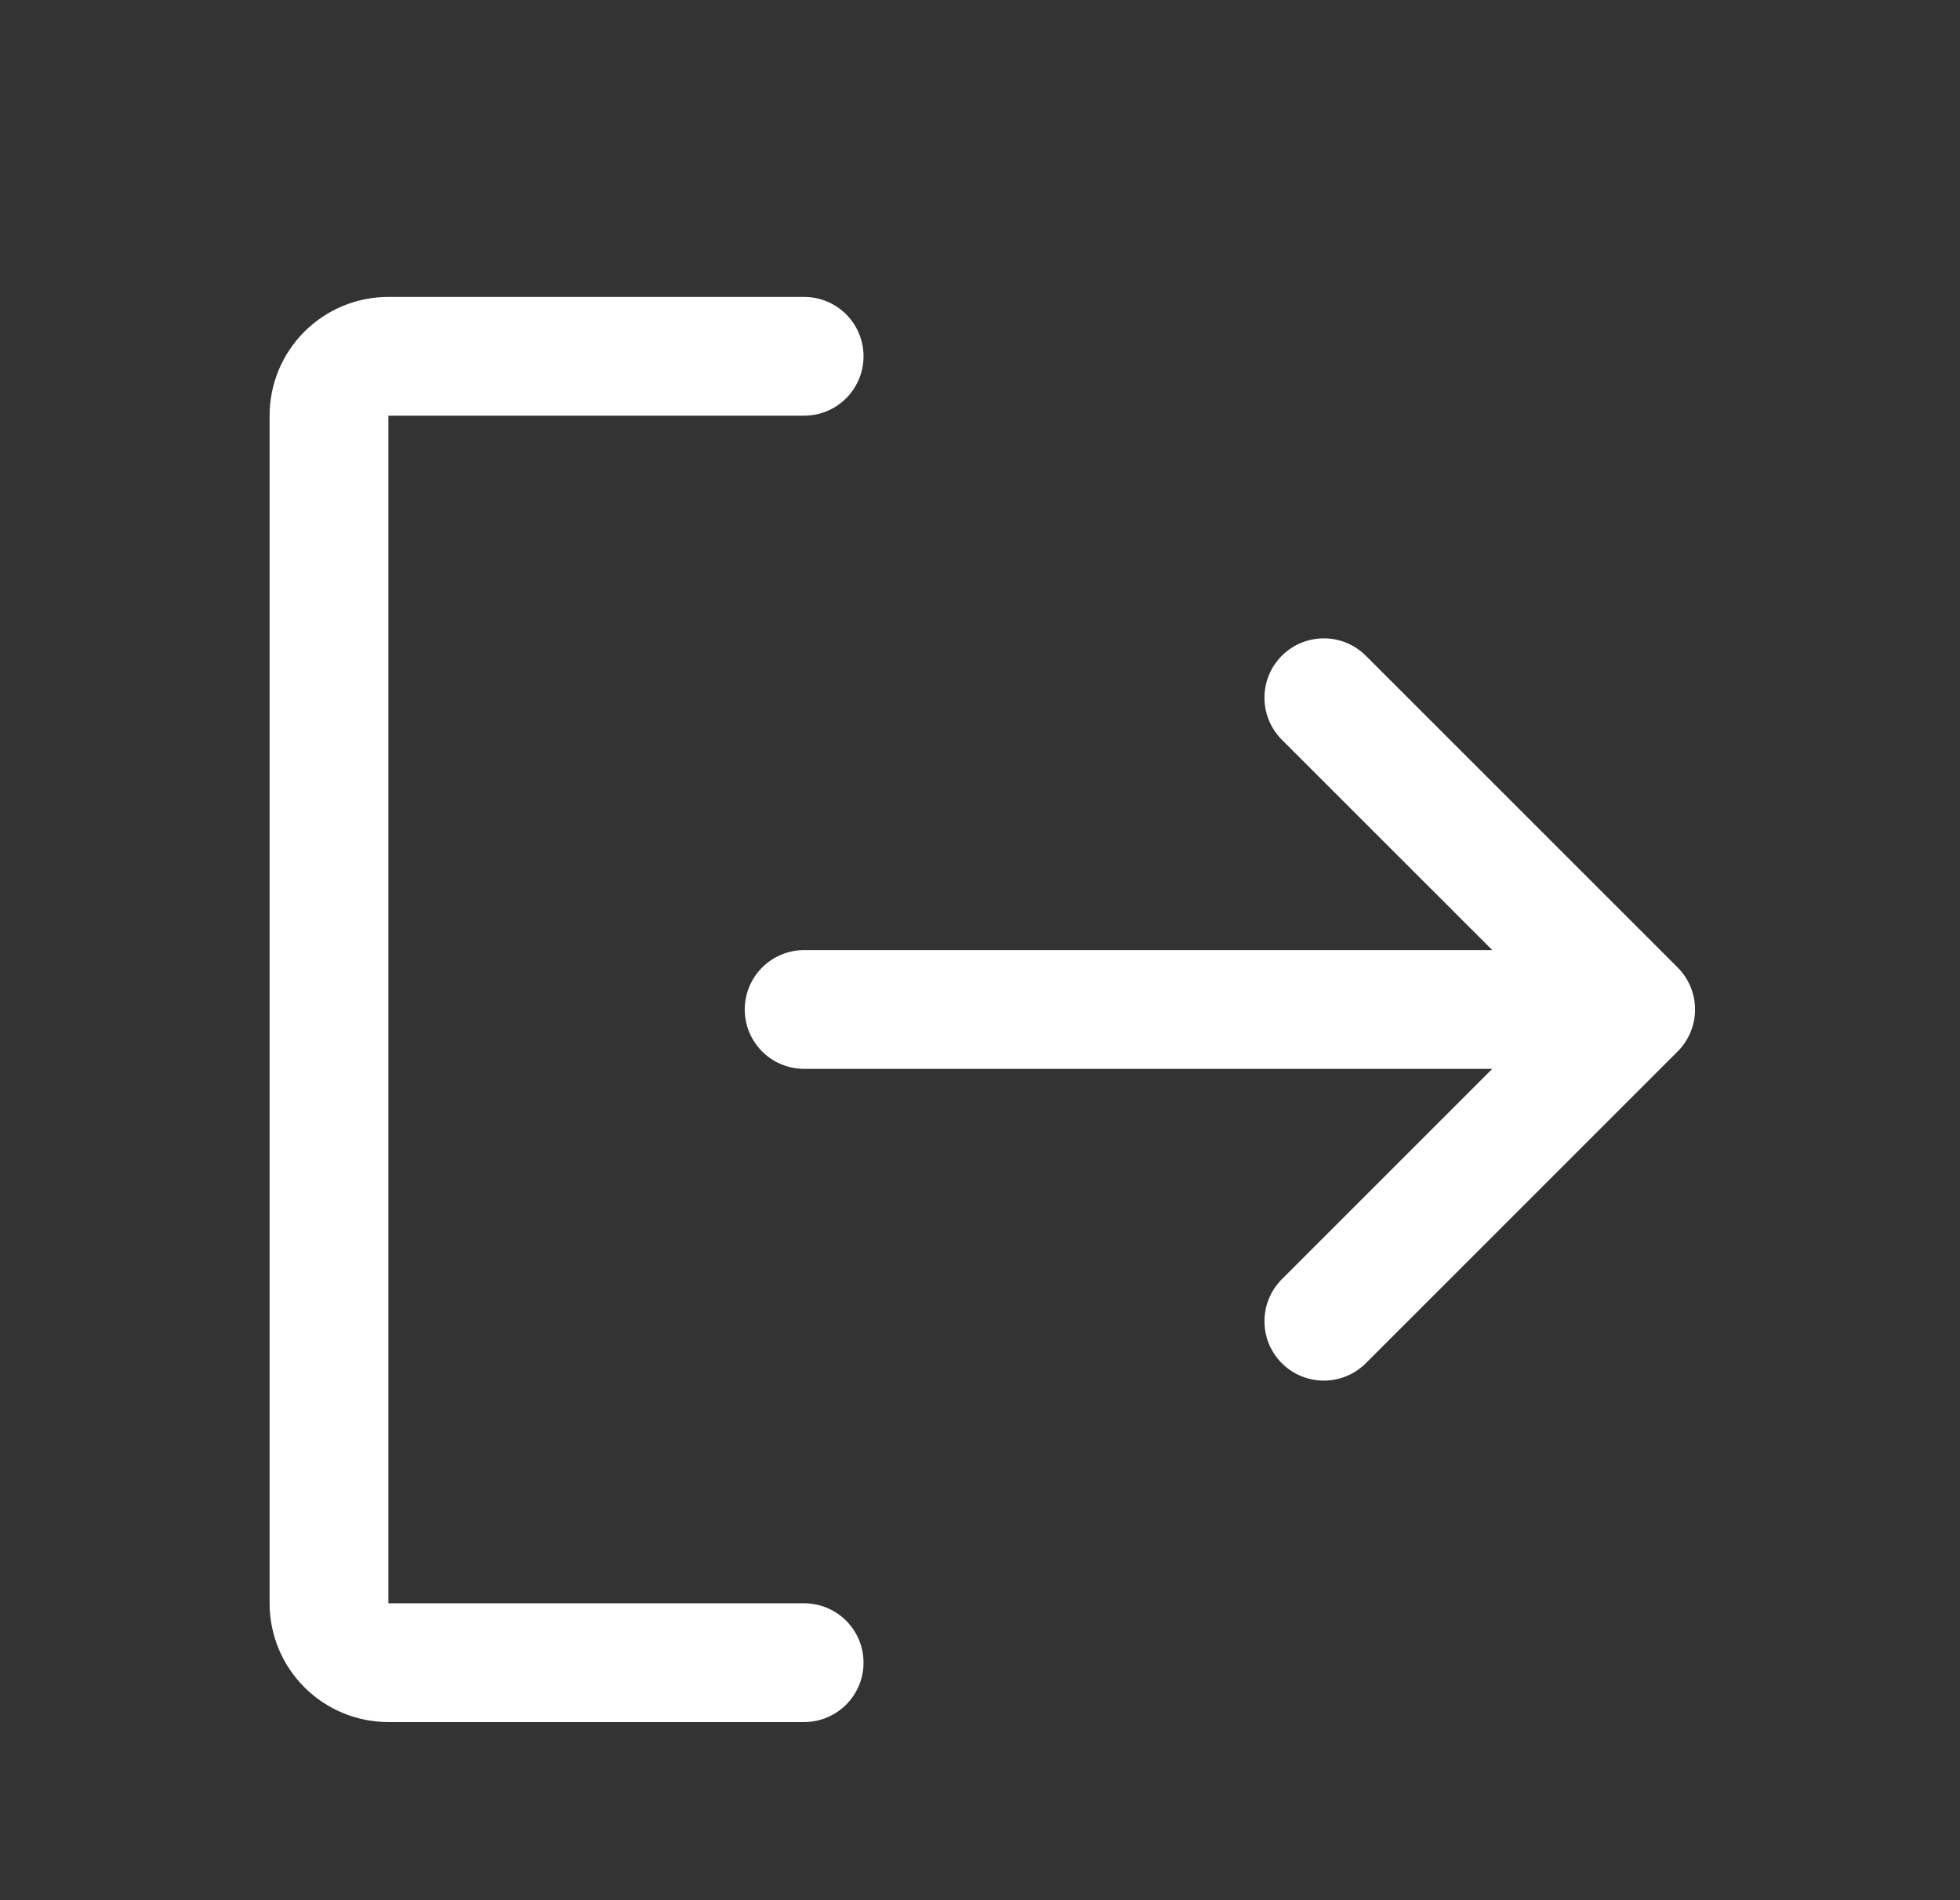 <svg width="33" height="32" viewBox="0 0 33 32" fill="none" xmlns="http://www.w3.org/2000/svg">
<rect x="0" y="0" width="33" height="32" fill="#333333" stroke="none"/>
<path d="M22.289 11.75L27.539 17M27.539 17L22.289 22.25M27.539 17H13.539M13.539 28H6.539C6.274 28 6.019 27.895 5.832 27.707C5.644 27.52 5.539 27.265 5.539 27V7C5.539 6.735 5.644 6.48 5.832 6.293C6.019 6.105 6.274 6 6.539 6H13.539" stroke="white" stroke-width="2" stroke-linecap="round" stroke-linejoin="round"/>
</svg>
